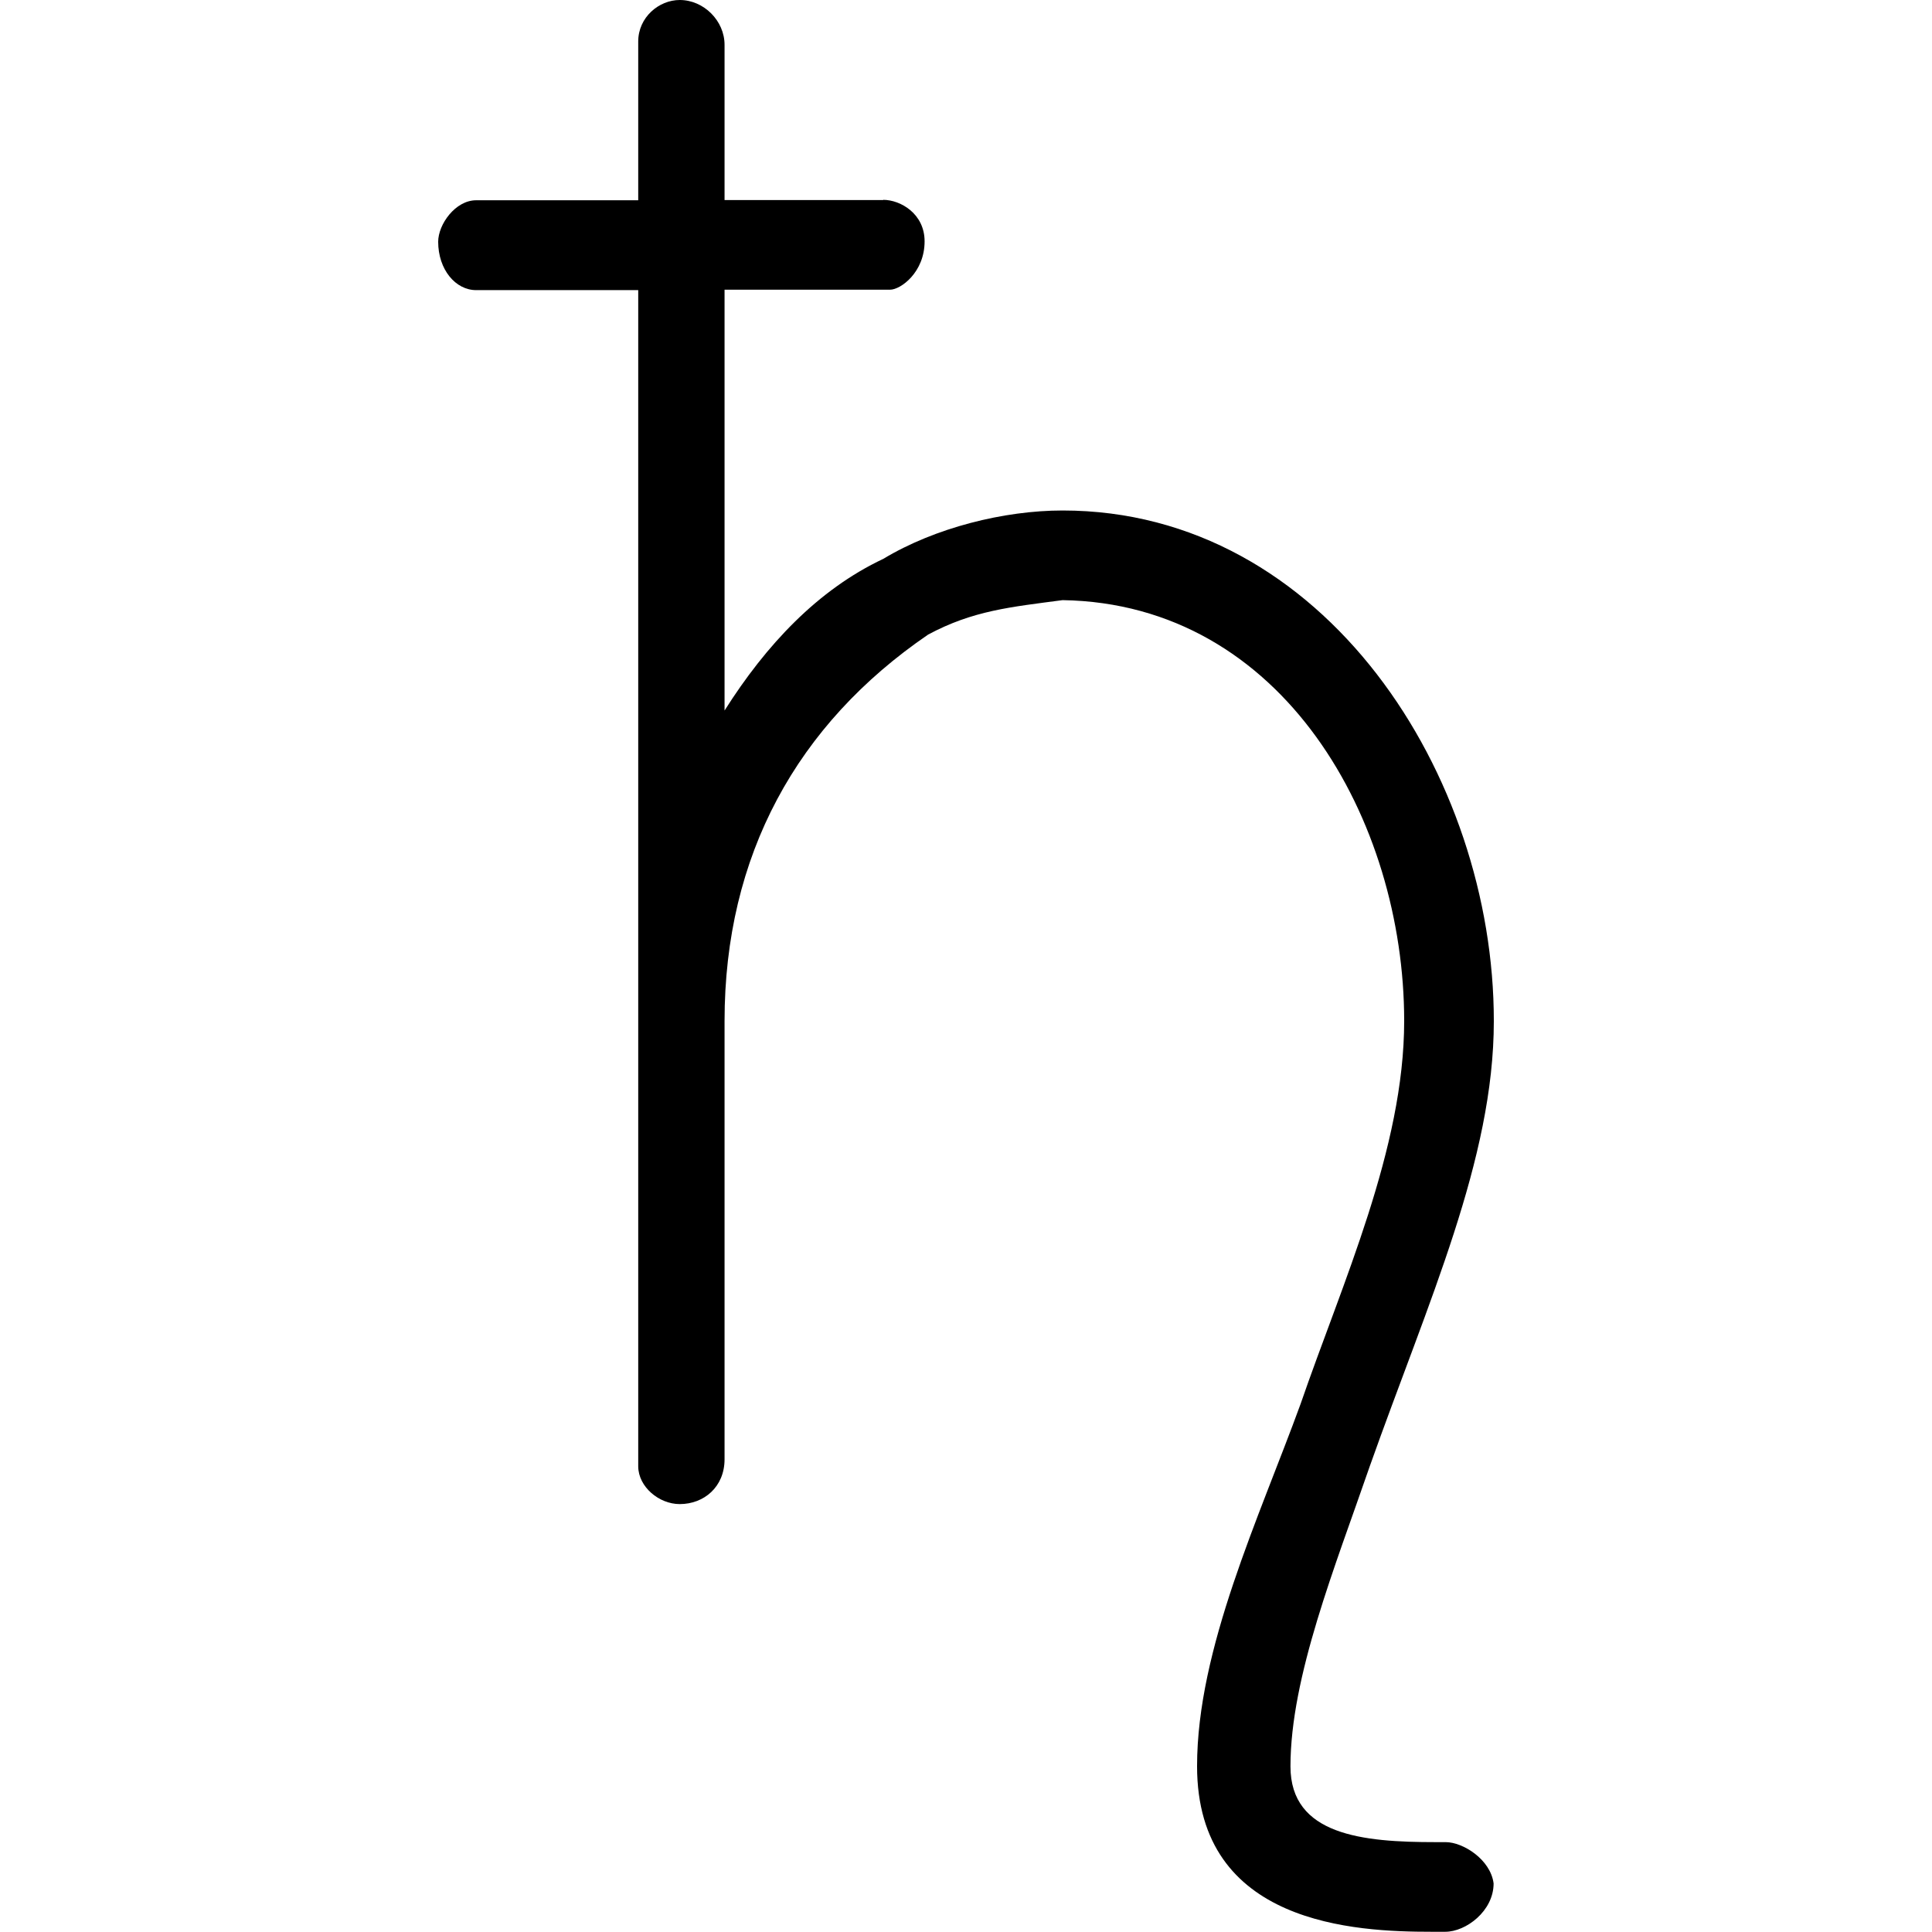 <?xml version="1.0" encoding="UTF-8" standalone="no"?>
<svg
   xmlns:dc="http://purl.org/dc/elements/1.1/"
   xmlns:cc="http://creativecommons.org/ns#"
   xmlns:rdf="http://www.w3.org/1999/02/22-rdf-syntax-ns#"
   xmlns:svg="http://www.w3.org/2000/svg"
   xmlns="http://www.w3.org/2000/svg"
   xmlns:xlink="http://www.w3.org/1999/xlink"
   xmlns:sodipodi="http://sodipodi.sourceforge.net/DTD/sodipodi-0.dtd"
   xmlns:inkscape="http://www.inkscape.org/namespaces/inkscape"
   width="64px"
   height="64px"
   viewBox="0 0 4.781 8.75"
   version="1.1"
   id="svg17"
   sodipodi:docname="temp.svg">
  <sodipodi:namedview
     pagecolor="#ffffff"
     bordercolor="#666666"
     borderopacity="1"
     objecttolerance="10"
     gridtolerance="10"
     guidetolerance="10"
     inkscape:pageopacity="0"
     inkscape:pageshadow="2"
     inkscape:window-width="640"
     inkscape:window-height="480"
     id="namedview19" />
  <defs
     id="defs10">
    <g
       id="g8">
      <symbol
         overflow="visible"
         id="glyph0-0">
        <path
           style="stroke:none"
           d=""
           id="path2" />
      </symbol>
      <symbol
         overflow="visible"
         id="glyph0-1">
        <path
           style="stroke:none"
           d="M 2.5,-5.906 H 1.781 v -0.703 c 0,-0.109 -0.094,-0.203 -0.203,-0.203 -0.094,0 -0.188,0.078 -0.188,0.188 v 0.719 H 0.656 c -0.094,0 -0.172,0.109 -0.172,0.188 0,0.125 0.078,0.219 0.172,0.219 h 0.734 v 5.328 C 1.391,-0.078 1.484,0 1.578,0 1.688,0 1.781,-0.078 1.781,-0.203 V -2.188 c 0,-0.75 0.328,-1.344 0.922,-1.75 0.203,-0.109 0.375,-0.125 0.609,-0.156 1,0.016 1.547,1 1.547,1.906 0,0.578 -0.281,1.188 -0.469,1.734 -0.188,0.516 -0.469,1.109 -0.469,1.641 0,0.719 0.719,0.75 1.062,0.75 h 0.062 c 0.094,0 0.219,-0.094 0.219,-0.219 C 5.25,1.609 5.125,1.531 5.047,1.531 H 5 C 4.672,1.531 4.344,1.5 4.344,1.188 c 0,-0.406 0.203,-0.906 0.359,-1.359 0.266,-0.75 0.562,-1.391 0.562,-2.016 C 5.266,-3.297 4.5,-4.5 3.312,-4.5 3.047,-4.5 2.734,-4.422 2.5,-4.281 2.203,-4.141 1.969,-3.891 1.781,-3.594 V -5.5 h 0.75 c 0.047,0 0.156,-0.078 0.156,-0.219 0,-0.125 -0.109,-0.188 -0.188,-0.188 z m 0,0"
           id="path5" />
      </symbol>
    </g>
  </defs>
  <g
     id="surface1"
     transform="translate(-149.196,-127.953)">
    <g
       style="fill:#000000;fill-opacity:1"
       id="g14">
      <use
         xlink:href="#glyph0-1"
         x="148.712"
         y="134.765"
         id="use12"
         width="100%"
         height="100%" />
    </g>
  </g>
</svg>
